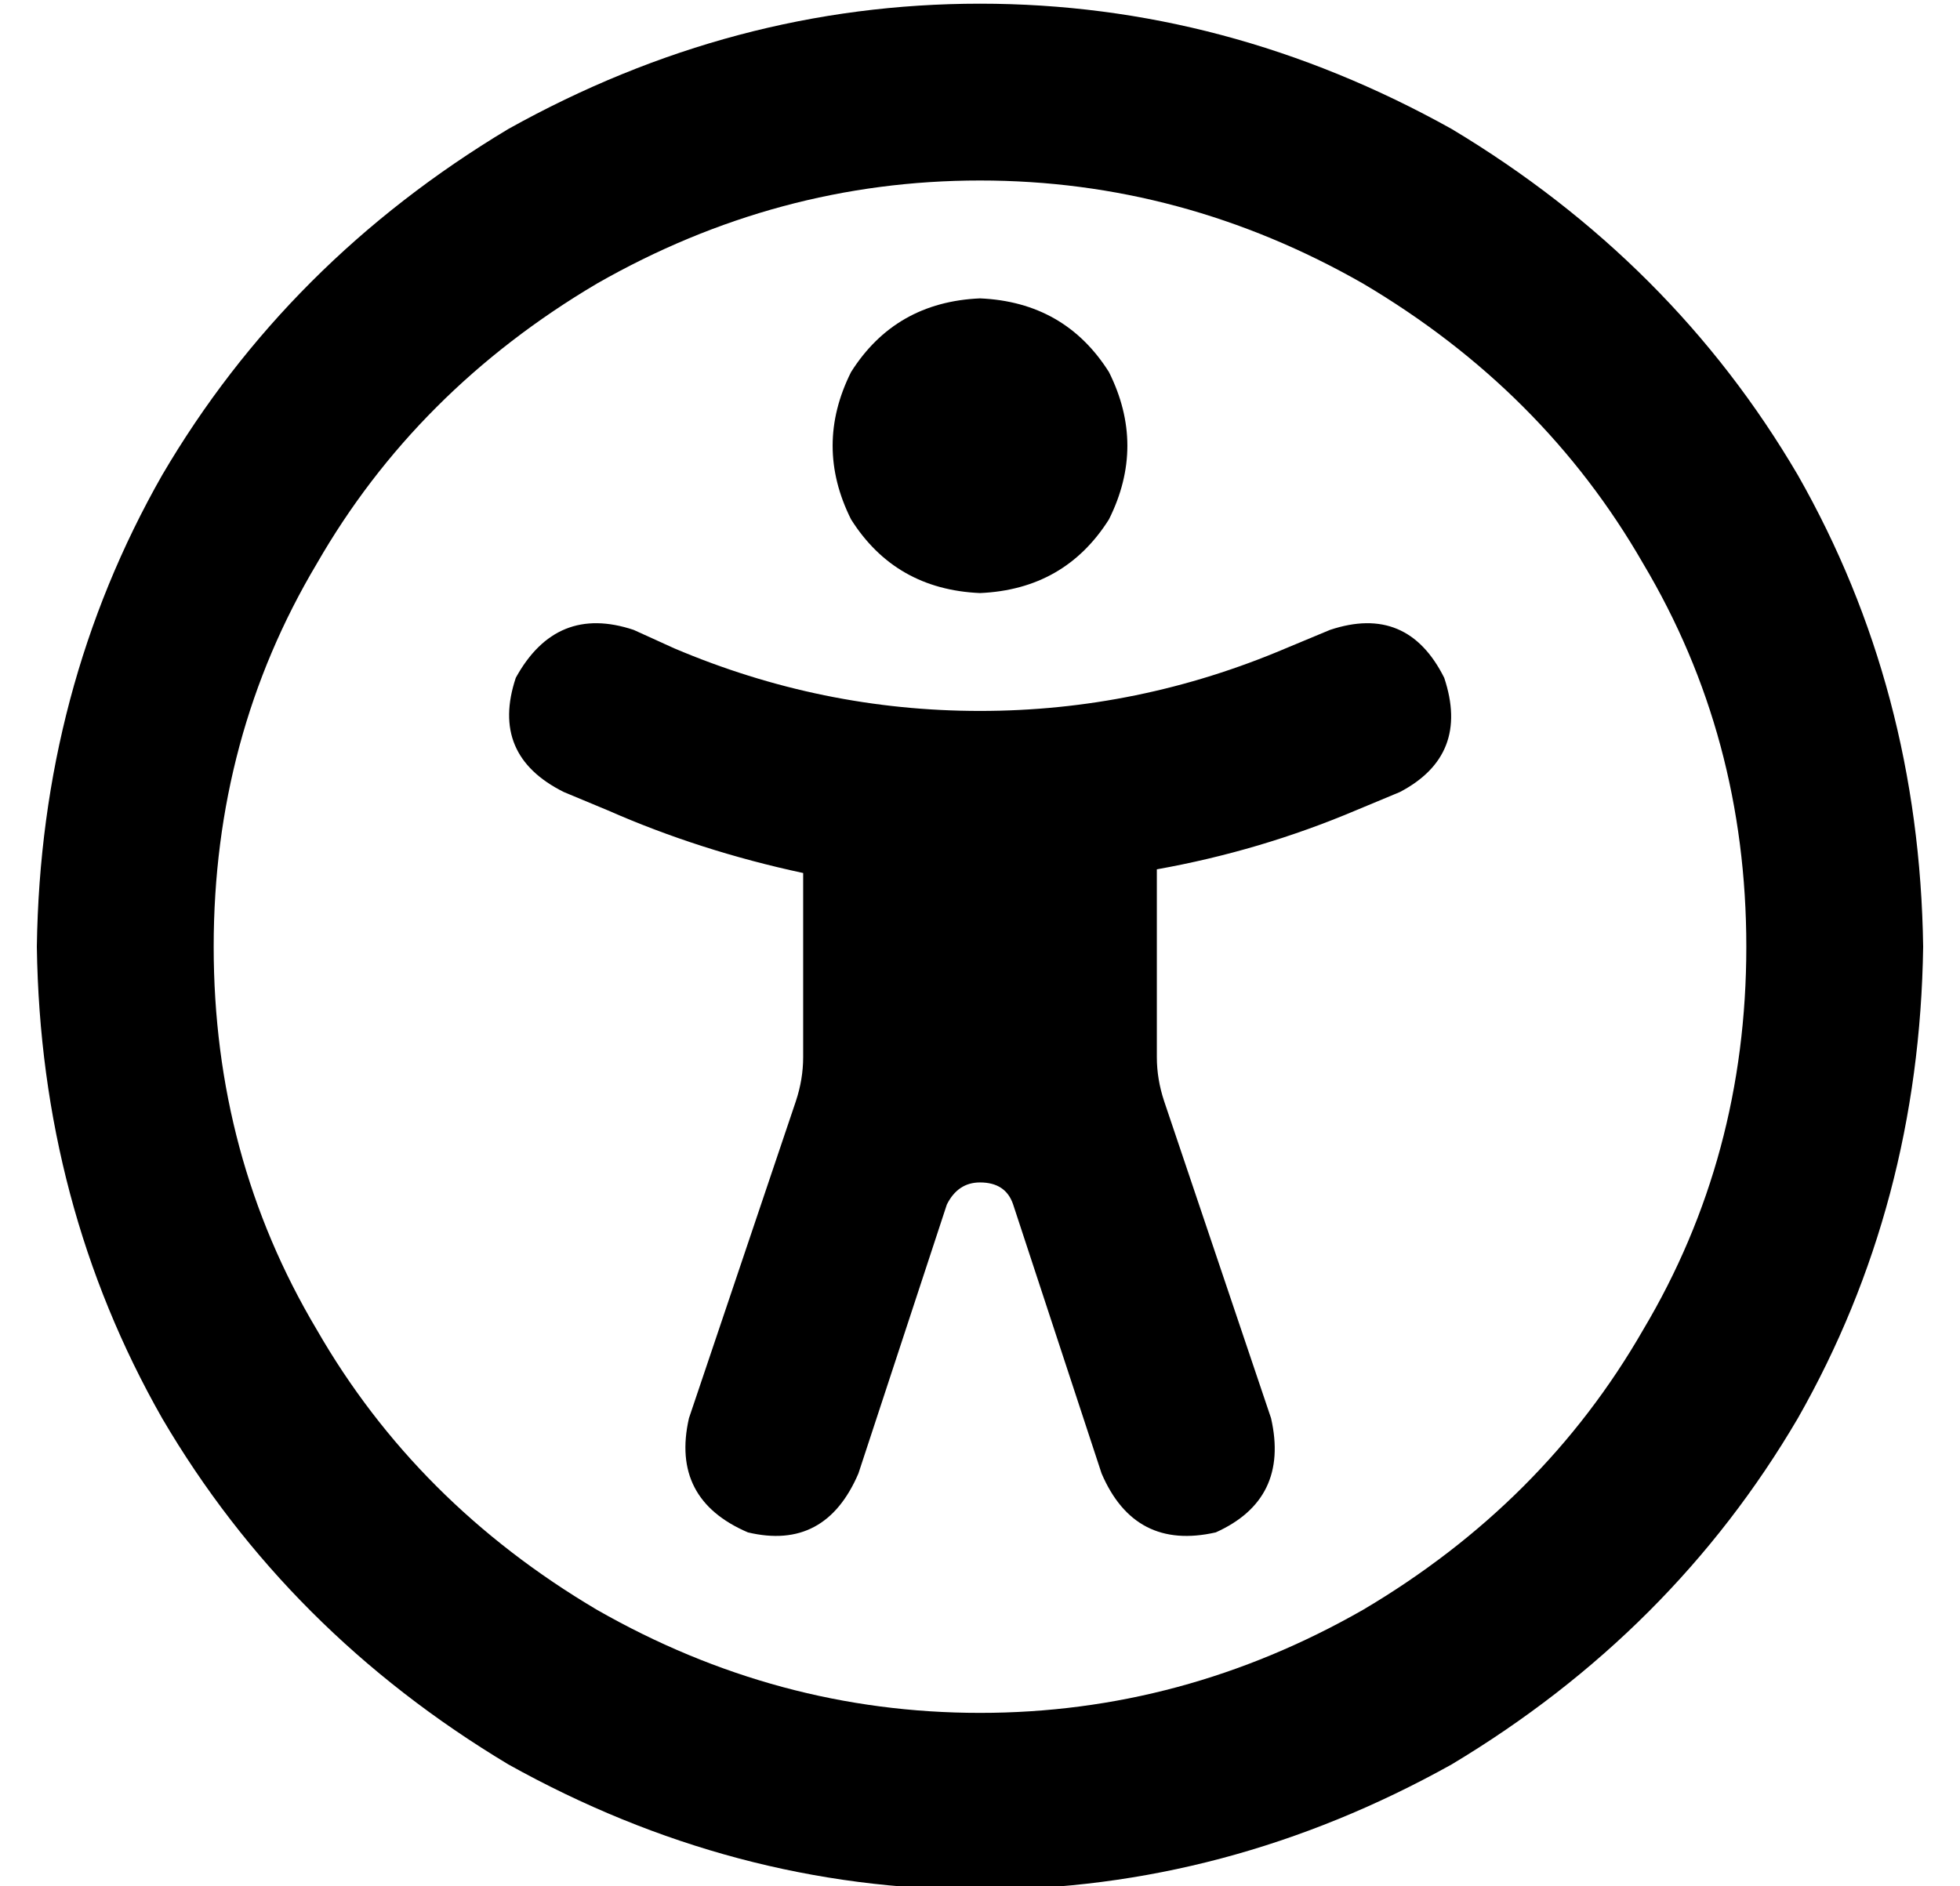 <?xml version="1.0" standalone="no"?>
<!DOCTYPE svg PUBLIC "-//W3C//DTD SVG 1.1//EN" "http://www.w3.org/Graphics/SVG/1.1/DTD/svg11.dtd" >
<svg xmlns="http://www.w3.org/2000/svg" xmlns:xlink="http://www.w3.org/1999/xlink" version="1.1" viewBox="-10 -40 532 512">
   <path fill="currentColor"
d="M464 217q0 -57 -28 -104v0v0q-27 -47 -76 -76q-49 -28 -104 -28t-104 28q-49 29 -76 76q-28 47 -28 104t28 104q27 47 76 76q49 28 104 28t104 -28q49 -29 76 -76q28 -47 28 -104v0zM0 217q1 -70 34 -128v0v0q34 -58 94 -94q61 -34 128 -34t128 34q60 36 94 94
q33 58 34 128q-1 70 -34 128q-34 58 -94 94q-61 34 -128 34t-128 -34q-60 -36 -94 -94q-33 -58 -34 -128v0zM162 131l11 5l-11 -5l11 5q40 17 83 17t83 -17l12 -5v0q21 -7 31 13q7 21 -12 31l-12 5v0q-26 11 -54 16v51v0q0 6 2 12l29 86v0q5 22 -15 31q-22 5 -31 -16
l-24 -73v0q-2 -6 -9 -6q-6 0 -9 6l-24 73v0q-9 21 -30 16q-21 -9 -16 -31l29 -86v0q2 -6 2 -12v-50v0q-28 -6 -53 -17l-12 -5v0q-20 -10 -13 -31q11 -20 32 -13v0zM256 41q23 1 35 20q10 20 0 40q-12 19 -35 20q-23 -1 -35 -20q-10 -20 0 -40q12 -19 35 -20v0z" />
</svg>
